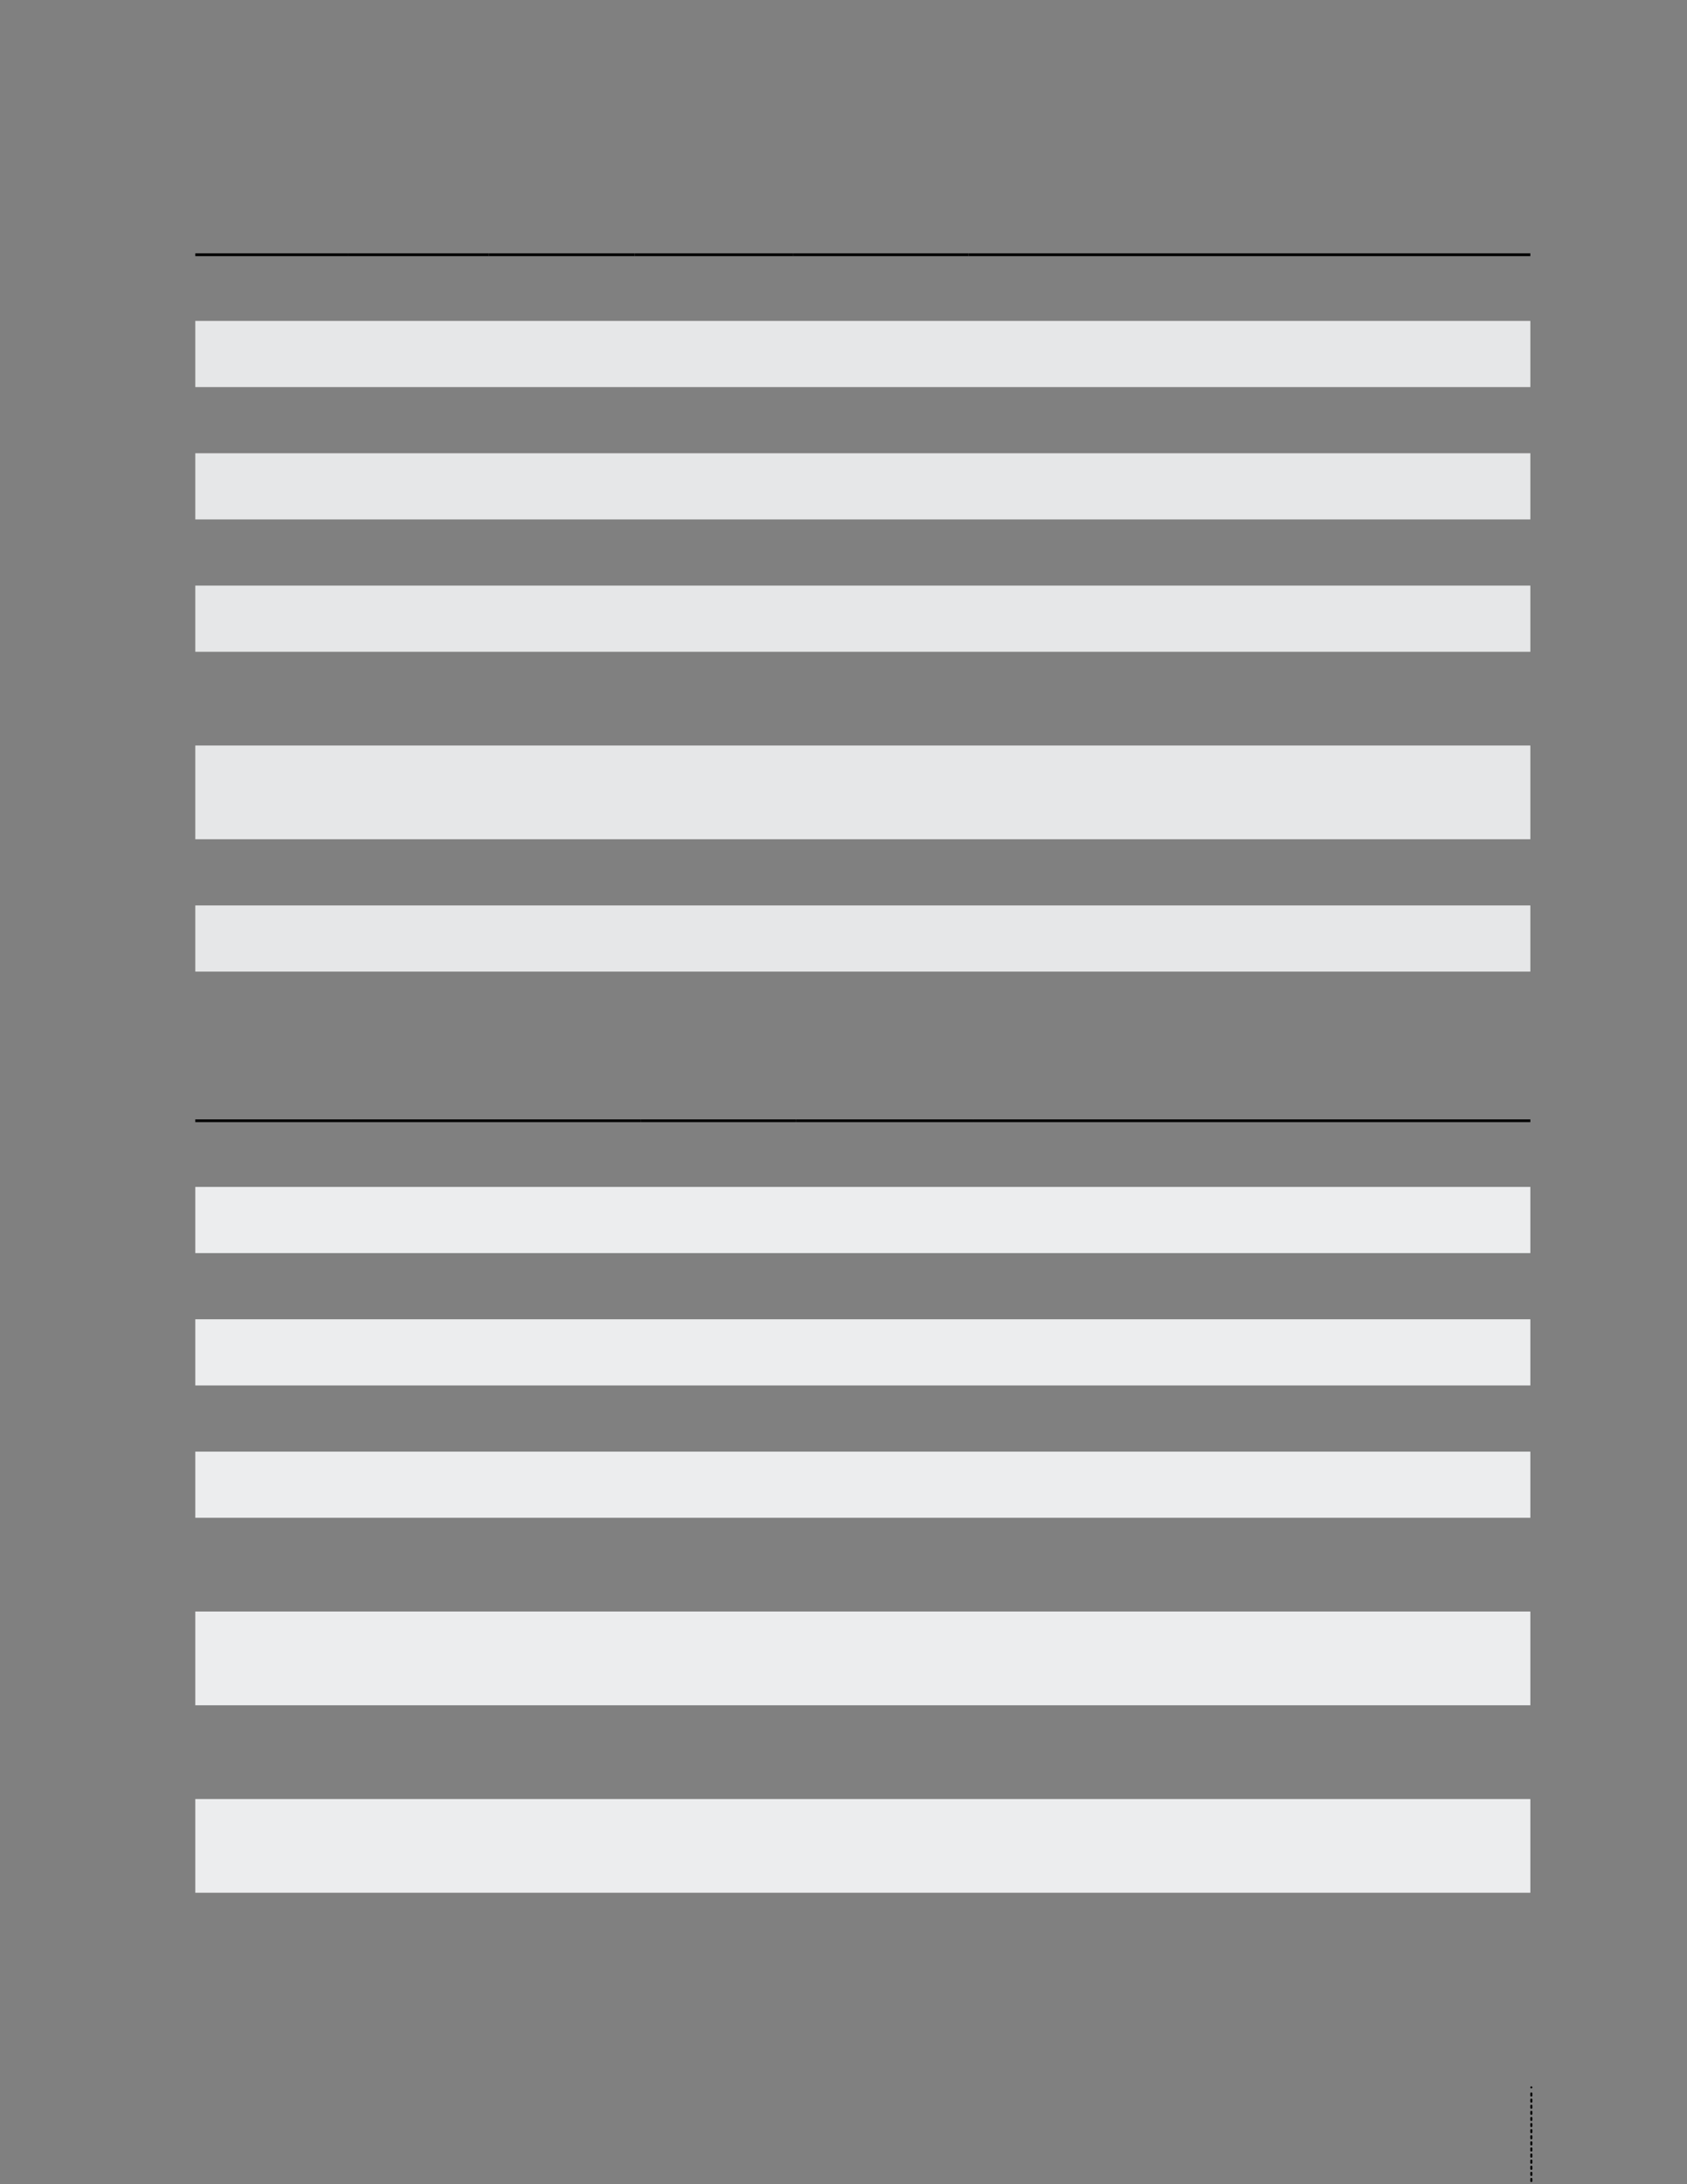 <svg xmlns="http://www.w3.org/2000/svg" xmlns:xlink="http://www.w3.org/1999/xlink" id="body_53" preserveAspectRatio="xMinYMin meet" viewBox="0 0 816 1056"><rect x="0" y="0" width="816" height="1056" fill="#808080" stroke="none"/><defs><clipPath id="1"><path id="" clip-rule="evenodd" transform="matrix(1 0 0 1 0 0)" d="M0 792L0 0L0 0L612 0L612 0L612 792L612 792L0 792z" /></clipPath><clipPath id="2"><path id="" clip-rule="evenodd" transform="matrix(1 0 0 1 0 0)" d="M0 0L612 0L612 0L612 792L612 792L0 792z" /></clipPath></defs><g transform="matrix(1.333 0 0 1.333 0 0)"><g clip-path="url(#1)"><path id="17" transform="matrix(1 0 0 -1 0 792)" d="M351.496 463.607L555.307 463.607L555.307 439.607L351.496 439.607zM287.906 463.607L351.497 463.607L351.497 439.607L287.906 439.607zM230.268 463.607L287.906 463.607L287.906 439.607L230.268 439.607zM177.354 463.607L230.267 463.607L230.267 439.607L177.354 439.607zM126.331 463.607L177.355 463.607L177.355 439.607L126.331 439.607zM70.866 463.607L126.331 463.607L126.331 439.607L70.866 439.607zM351.496 521.607L555.307 521.607L555.307 487.607L351.496 487.607zM287.906 521.607L351.497 521.607L351.497 487.607L287.906 487.607zM230.268 521.607L287.906 521.607L287.906 487.607L230.268 487.607zM177.354 521.607L230.267 521.607L230.267 487.607L177.354 487.607zM126.331 521.607L177.355 521.607L177.355 487.607L126.331 487.607zM70.866 521.607L126.331 521.607L126.331 487.607L70.866 487.607zM351.496 579.607L555.307 579.607L555.307 555.607L351.496 555.607zM287.906 579.607L351.497 579.607L351.497 555.607L287.906 555.607zM230.268 579.607L287.906 579.607L287.906 555.607L230.268 555.607zM177.354 579.607L230.267 579.607L230.267 555.607L177.354 555.607zM126.331 579.607L177.355 579.607L177.355 555.607L126.331 555.607zM70.866 579.607L126.331 579.607L126.331 555.607L70.866 555.607zM351.496 627.607L555.307 627.607L555.307 603.607L351.496 603.607zM287.906 627.607L351.497 627.607L351.497 603.607L287.906 603.607zM230.268 627.607L287.906 627.607L287.906 603.607L230.268 603.607zM177.354 627.607L230.267 627.607L230.267 603.607L177.354 603.607zM126.331 627.607L177.355 627.607L177.355 603.607L126.331 603.607zM70.866 627.607L126.331 627.607L126.331 603.607L70.866 603.607zM351.496 675.607L555.307 675.607L555.307 651.607L351.496 651.607zM287.906 675.607L351.497 675.607L351.497 651.607L287.906 651.607zM230.268 675.607L287.906 675.607L287.906 651.607L230.268 651.607zM177.354 675.607L230.267 675.607L230.267 651.607L177.354 651.607zM126.331 675.607L177.355 675.607L177.355 651.607L126.331 651.607zM70.866 675.607L126.331 675.607L126.331 651.607L70.866 651.607z" stroke="none" fill="#E6E7E8" fill-rule="nonzero" /><path id="18" transform="matrix(1 0 0 -1 0 792)" d="M70.866 699.607L126.331 699.607" stroke="#000000" stroke-width="1" fill="none" /><path id="19" transform="matrix(1 0 0 -1 0 792)" d="M126.331 699.607L177.355 699.607" stroke="#000000" stroke-width="1" fill="none" /><path id="20" transform="matrix(1 0 0 -1 0 792)" d="M177.354 699.607L230.267 699.607" stroke="#000000" stroke-width="1" fill="none" /><path id="21" transform="matrix(1 0 0 -1 0 792)" d="M230.268 699.607L287.906 699.607" stroke="#000000" stroke-width="1" fill="none" /><path id="22" transform="matrix(1 0 0 -1 0 792)" d="M287.906 699.607L351.497 699.607" stroke="#000000" stroke-width="1" fill="none" /><path id="23" transform="matrix(1 0 0 -1 0 792)" d="M351.496 699.607L555.307 699.607" stroke="#000000" stroke-width="1" fill="none" /><path id="1114" transform="matrix(1 0 0 -1 0 792)" d="M353.102 139.505L555.307 139.505L555.307 105.505L353.102 105.505zM288.85 139.505L353.102 139.505L353.102 105.505L288.85 105.505zM232.441 139.505L288.85 139.505L288.85 105.505L232.441 105.505zM179.244 139.505L232.441 139.505L232.441 105.505L179.244 105.505zM127.559 139.505L179.244 139.505L179.244 105.505L127.559 105.505zM70.866 139.505L127.559 139.505L127.559 105.505L70.866 105.505zM353.102 207.505L555.307 207.505L555.307 173.505L353.102 173.505zM288.85 207.505L353.102 207.505L353.102 173.505L288.85 173.505zM232.441 207.505L288.85 207.505L288.85 173.505L232.441 173.505zM179.244 207.505L232.441 207.505L232.441 173.505L179.244 173.505zM127.559 207.505L179.244 207.505L179.244 173.505L127.559 173.505zM70.866 207.505L127.559 207.505L127.559 173.505L70.866 173.505zM353.102 265.505L555.307 265.505L555.307 241.505L353.102 241.505zM288.85 265.505L353.102 265.505L353.102 241.505L288.85 241.505zM232.441 265.505L288.85 265.505L288.85 241.505L232.441 241.505zM179.244 265.505L232.441 265.505L232.441 241.505L179.244 241.505zM127.559 265.505L179.244 265.505L179.244 241.505L127.559 241.505zM70.866 265.505L127.559 265.505L127.559 241.505L70.866 241.505zM353.102 313.505L555.307 313.505L555.307 289.505L353.102 289.505zM288.85 313.505L353.102 313.505L353.102 289.505L288.85 289.505zM232.441 313.505L288.85 313.505L288.85 289.505L232.441 289.505zM179.244 313.505L232.441 313.505L232.441 289.505L179.244 289.505zM127.559 313.505L179.244 313.505L179.244 289.505L127.559 289.505zM70.866 313.505L127.559 313.505L127.559 289.505L70.866 289.505zM353.102 361.505L555.307 361.505L555.307 337.505L353.102 337.505zM288.85 361.505L353.102 361.505L353.102 337.505L288.85 337.505zM232.441 361.505L288.85 361.505L288.85 337.505L232.441 337.505zM179.244 361.505L232.441 361.505L232.441 337.505L179.244 337.505zM127.559 361.505L179.244 361.505L179.244 337.505L127.559 337.505zM70.866 361.505L127.559 361.505L127.559 337.505L70.866 337.505z" stroke="none" fill="#ECEDEE" fill-rule="nonzero" /><path id="1115" transform="matrix(1 0 0 -1 0 792)" d="M70.866 385.505L127.559 385.505" stroke="#000000" stroke-width="1" fill="none" /><path id="1116" transform="matrix(1 0 0 -1 0 792)" d="M127.559 385.505L179.244 385.505" stroke="#000000" stroke-width="1" fill="none" /><path id="1117" transform="matrix(1 0 0 -1 0 792)" d="M179.244 385.505L232.441 385.505" stroke="#000000" stroke-width="1" fill="none" /><path id="1118" transform="matrix(1 0 0 -1 0 792)" d="M232.441 385.505L288.85 385.505" stroke="#000000" stroke-width="1" fill="none" /><path id="1119" transform="matrix(1 0 0 -1 0 792)" d="M288.85 385.505L353.102 385.505" stroke="#000000" stroke-width="1" fill="none" /><path id="1120" transform="matrix(1 0 0 -1 0 792)" d="M353.102 385.505L555.307 385.505" stroke="#000000" stroke-width="1" fill="none" /><g clip-path="url(#2)"><path id="2269" transform="matrix(1 0 0 -1 0 792)" d="M555.661 32.702L555.661 -12.691" stroke="#000000" stroke-width="0.75" stroke-linecap="round" stroke-dasharray="0.75,1.464" fill="none" /><path id="2270" transform="matrix(1 0 0 -1 0 792)" d="M555.661 -13.799L555.661 -13.799M555.661 34.916L555.661 34.916" stroke="#000000" stroke-width="0.75" stroke-linecap="round" fill="none" /></g></g></g></svg>